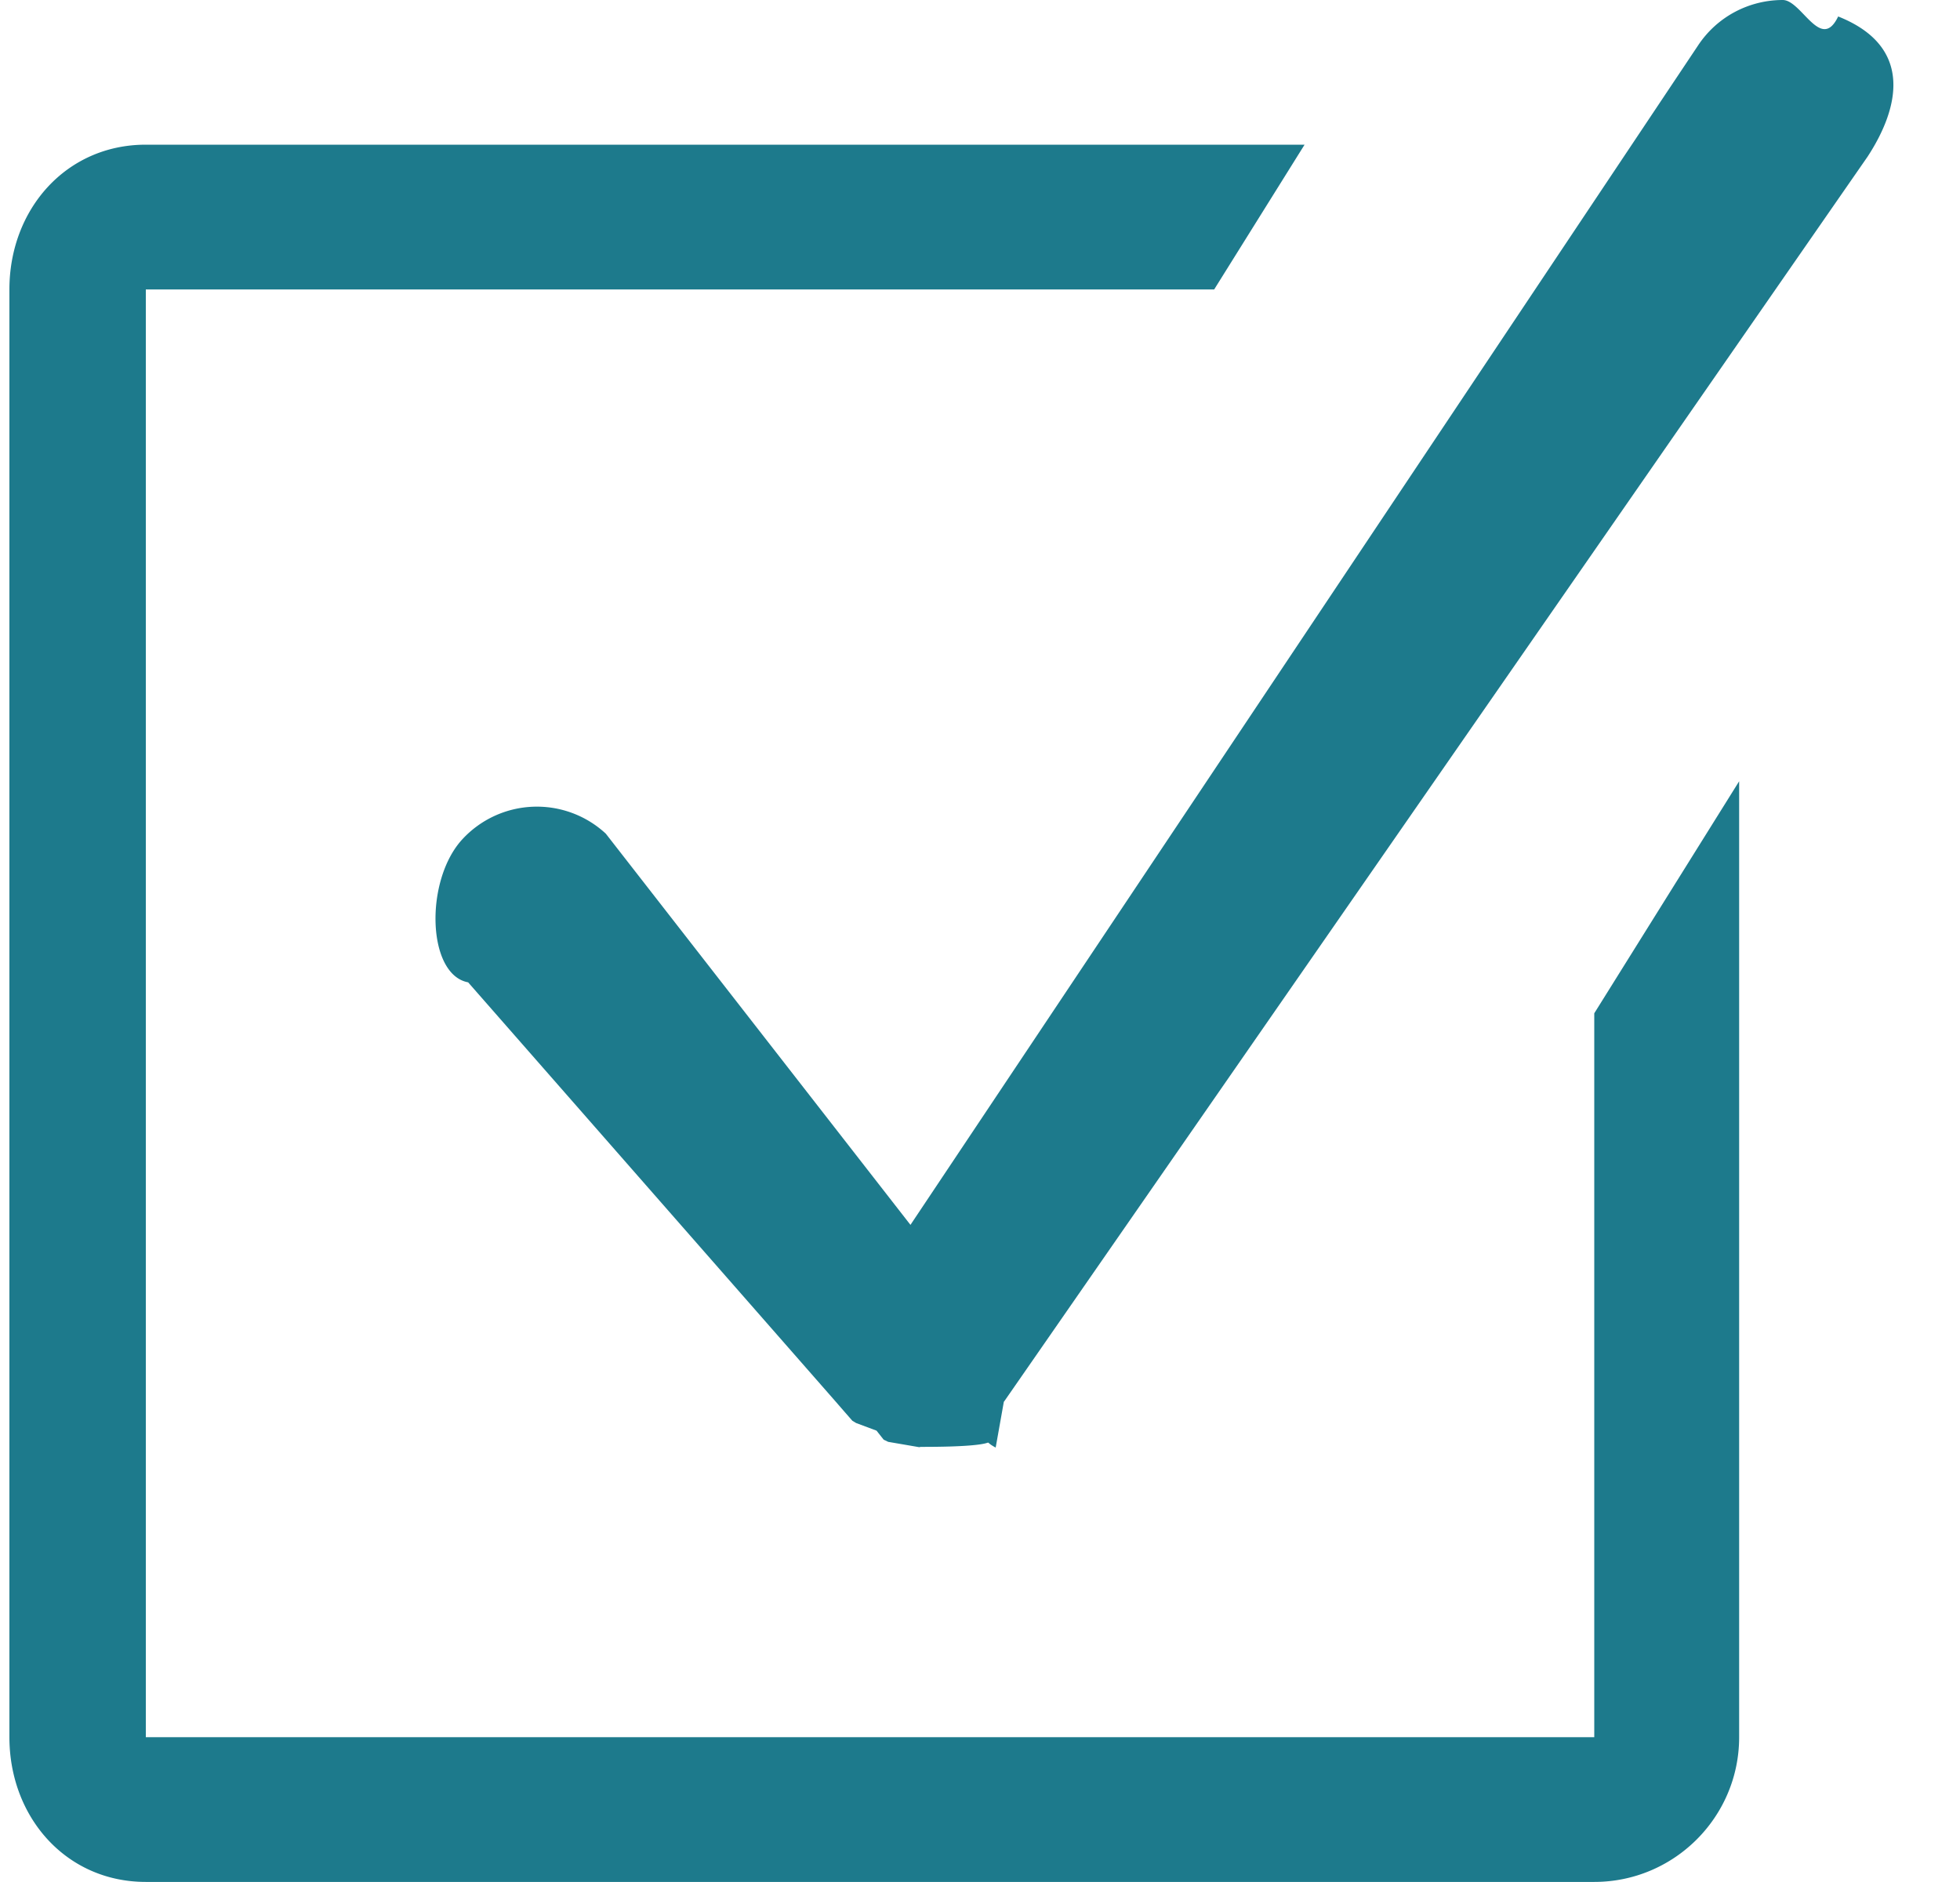 <svg xmlns="http://www.w3.org/2000/svg" width="25" height="24">
    <path fill-rule="evenodd" fill="#1D7A8C" d="M20.335 22.153H1.86V3.691h13.627l1.153-1.846H1.86c-1.019 0-1.74.827-1.74 1.846v18.462c0 1.018.721 1.846 1.74 1.846h18.475c1.02 0 1.848-.828 1.848-1.846V9.963l-1.848 2.959v9.231zM23.446.21c-.22.46-.466-.21-.707-.21-.421 0-.834.205-1.083.584L11.613 15.62l-3.886-4.989a1.294 1.294 0 0 0-1.828.07c-.486.524-.453 1.729.072 1.826l4.67 5.326.113.13.118.135.048.029.26.097.091.115.058.028.396.068.018-.004c1.197.002.701-.128.957.009l.104-.584.006-.007L23.821 1.998c.39-.596.609-1.397-.375-1.788z"/>
</svg>
